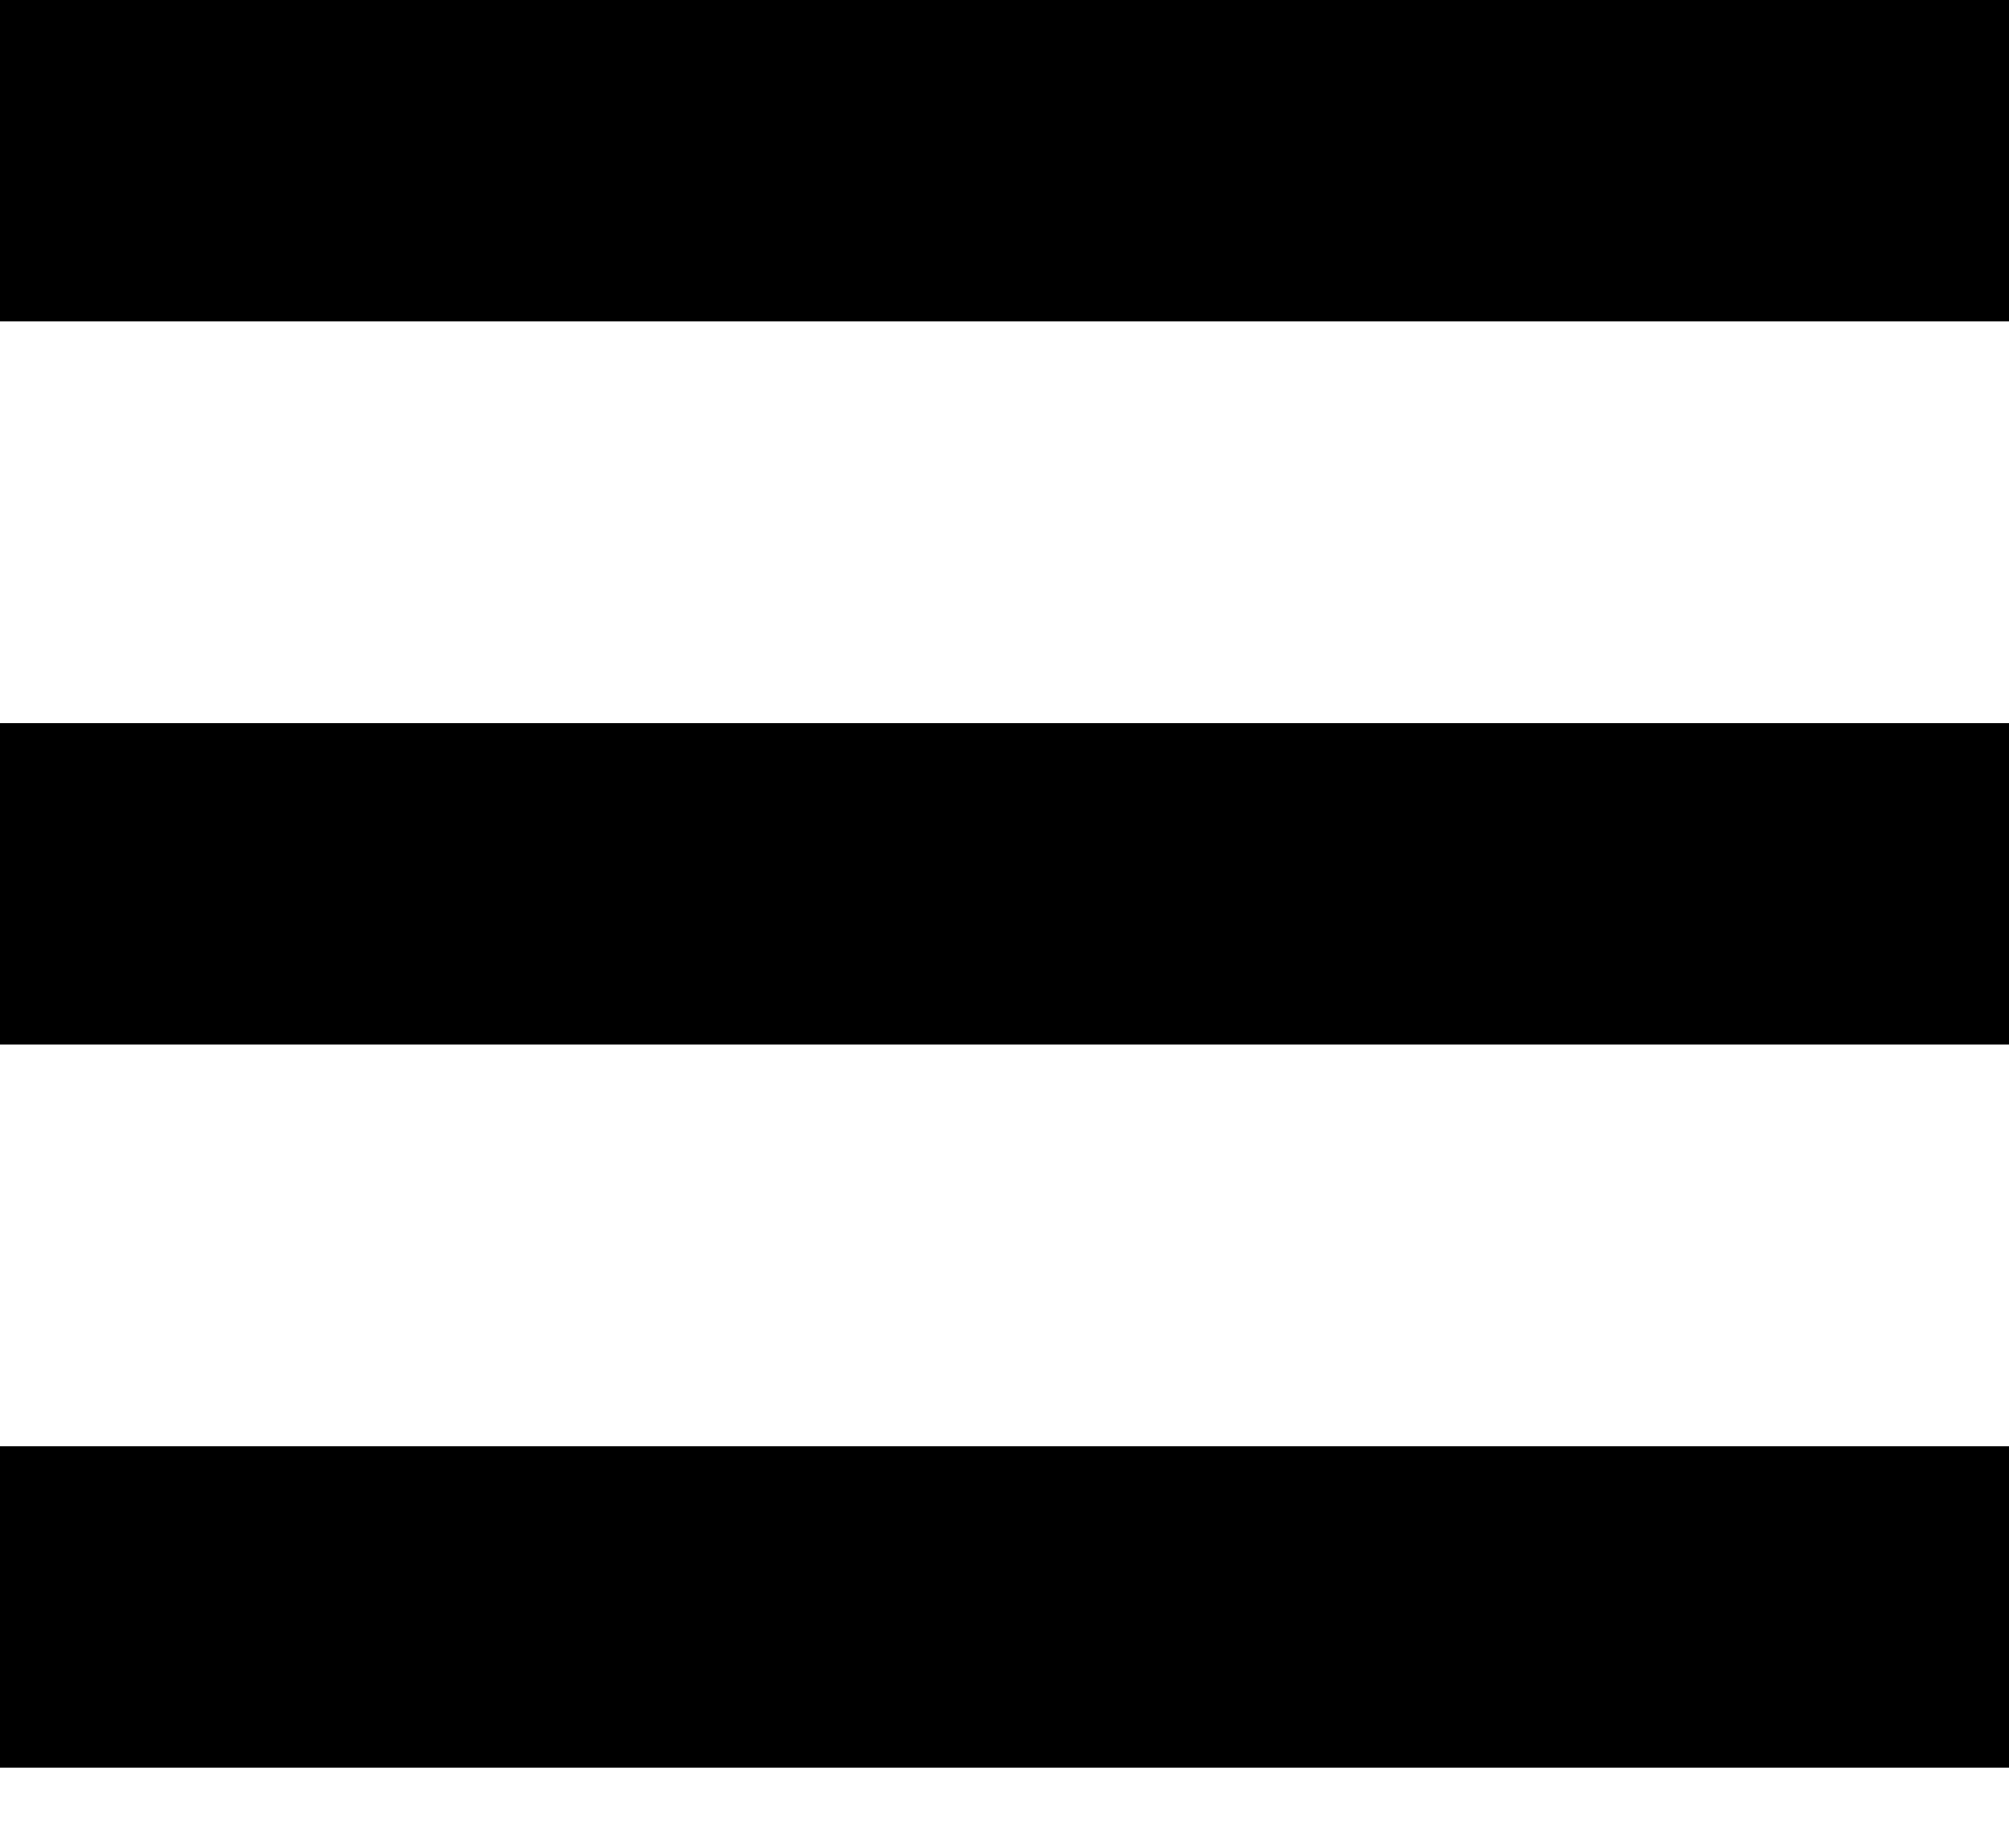 <?xml version="1.0" encoding="utf-8"?>
<!-- Generator: Adobe Illustrator 15.0.0, SVG Export Plug-In . SVG Version: 6.00 Build 0)  -->
<!DOCTYPE svg PUBLIC "-//W3C//DTD SVG 1.0//EN" "http://www.w3.org/TR/2001/REC-SVG-20010904/DTD/svg10.dtd">
<svg version="1.0" id="Layer_1" xmlns="http://www.w3.org/2000/svg" xmlns:xlink="http://www.w3.org/1999/xlink" x="0px" y="0px"
     width="25px" height="23px" viewBox="0 0 25 23" enable-background="new 0 0 25 23" xml:space="preserve">
<g>
    <rect width="25" height="4" fill="black" />
    <rect y="9" width="25" height="4" fill="black" />
    <rect y="18" width="25" height="4" fill="black" />
</g>
</svg>
